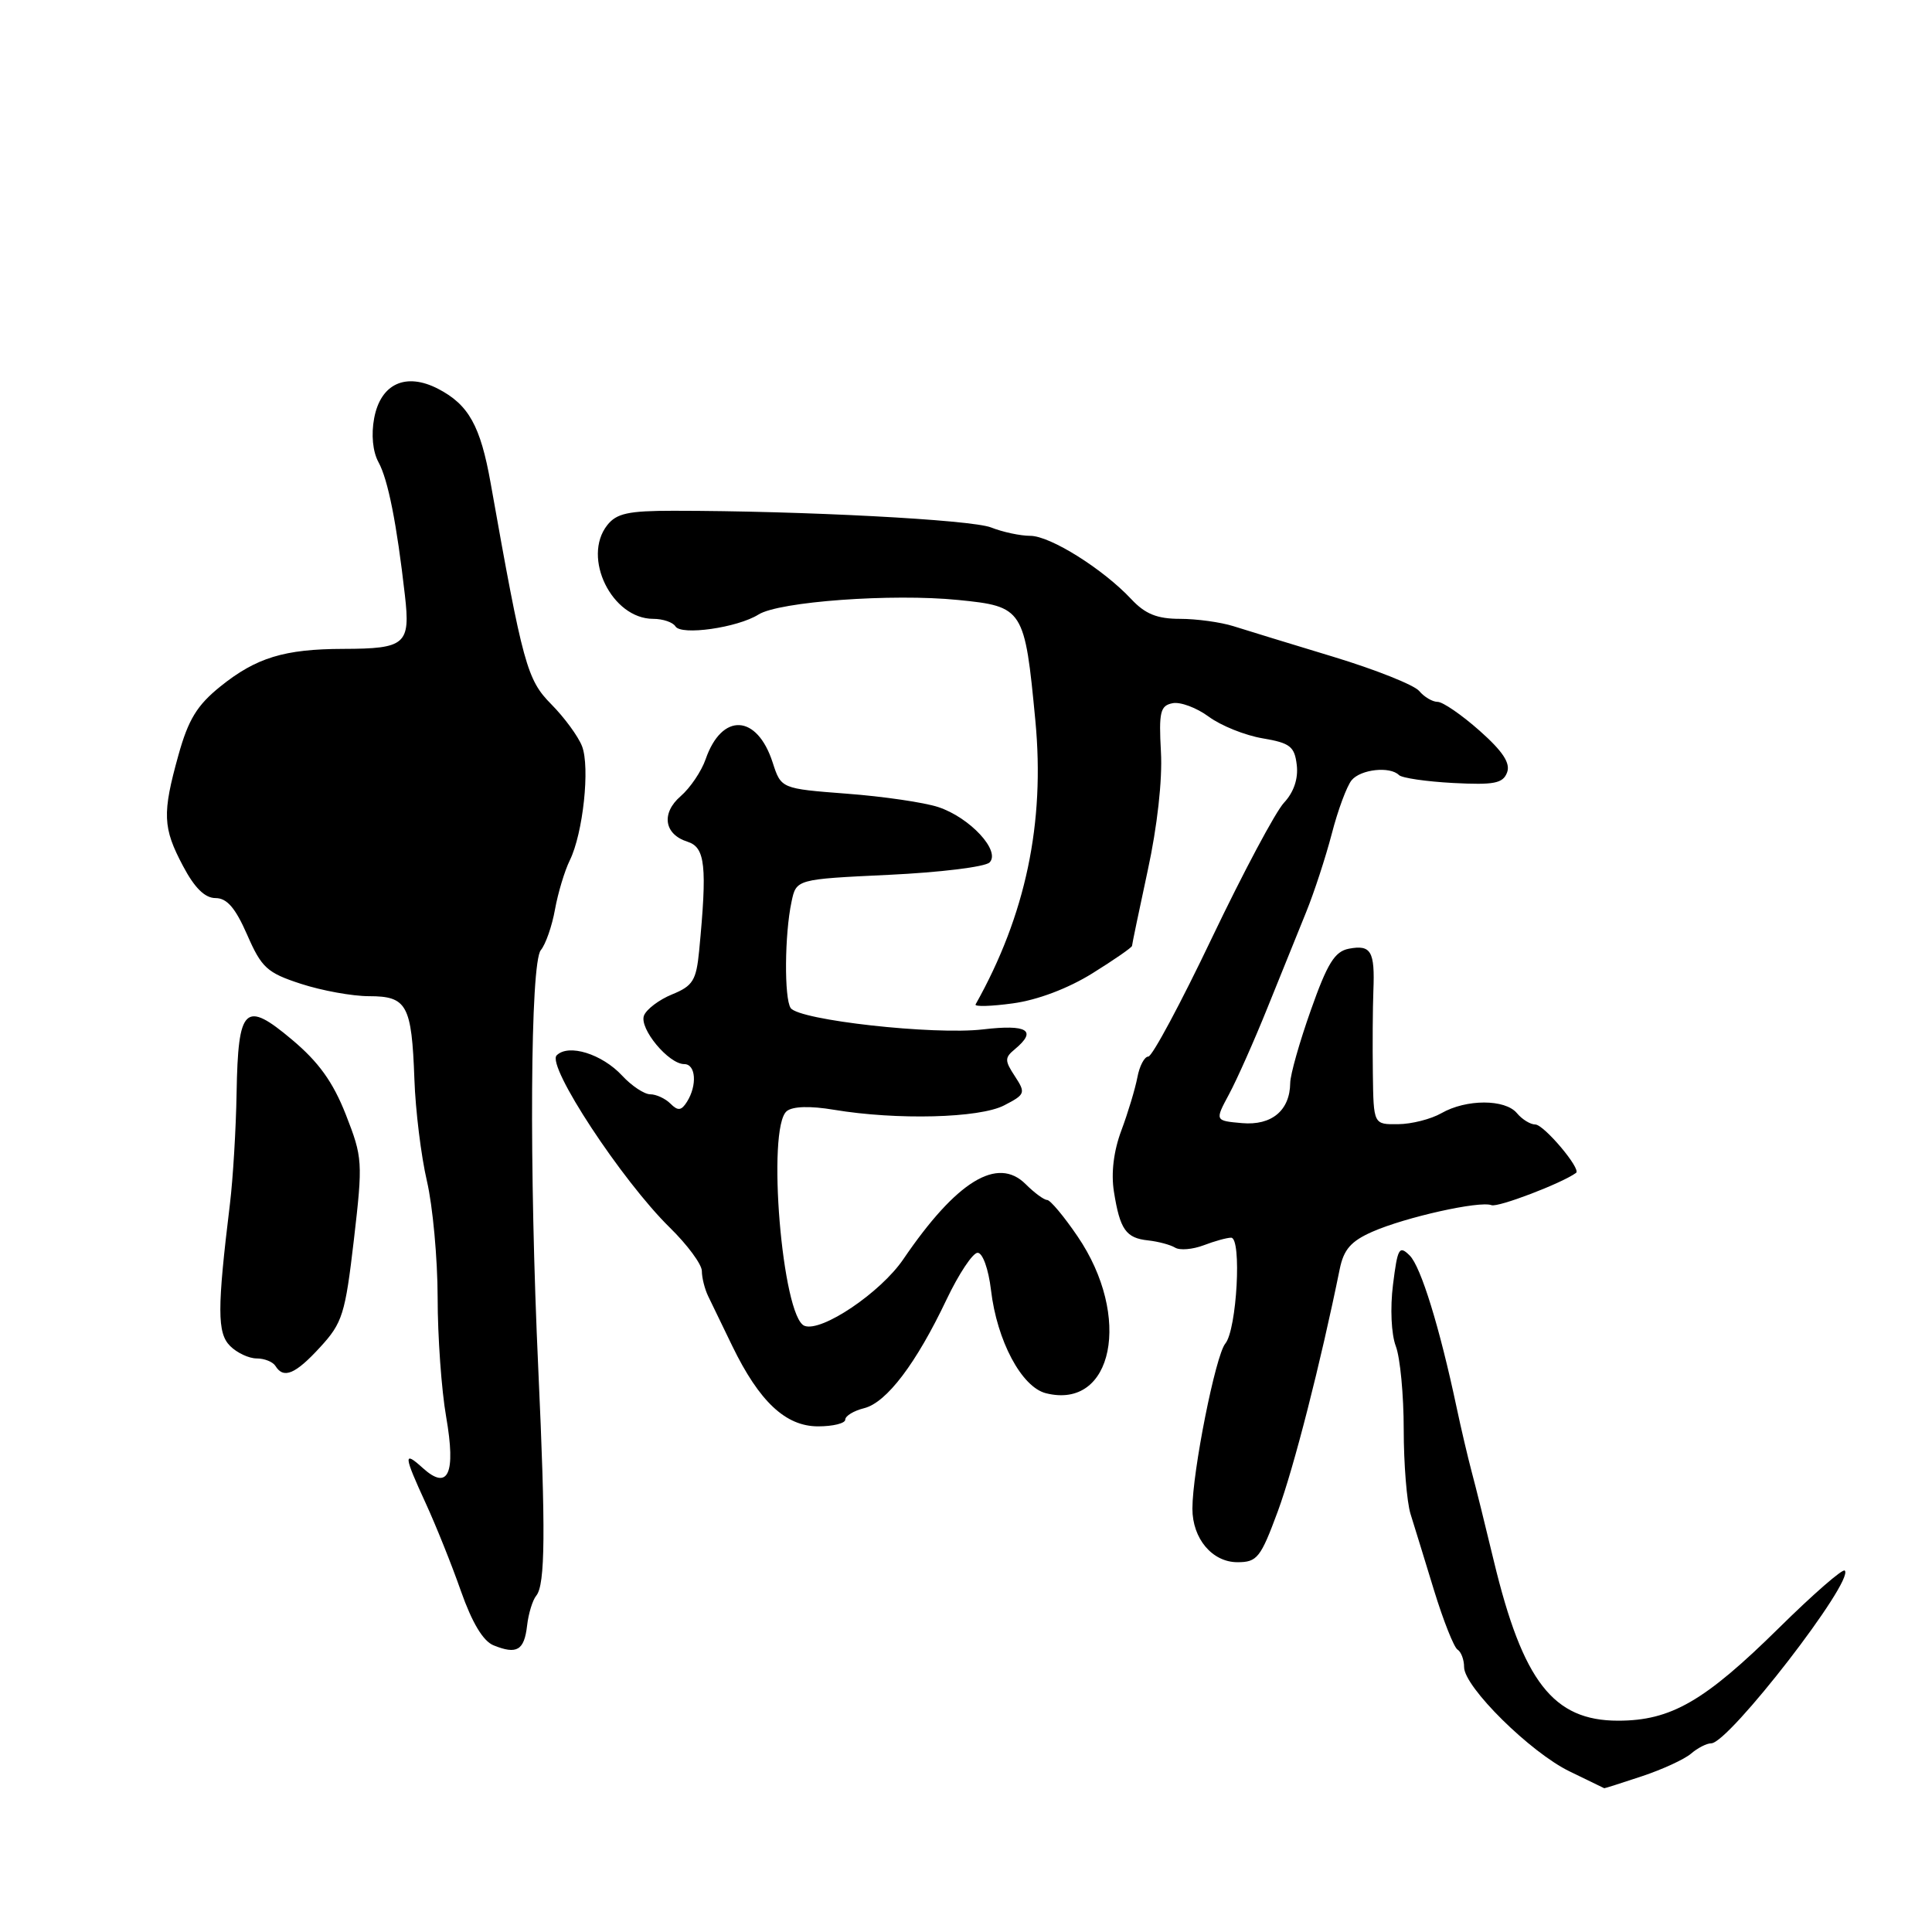 <?xml version="1.0" encoding="UTF-8" standalone="no"?>
<!DOCTYPE svg PUBLIC "-//W3C//DTD SVG 1.1//EN" "http://www.w3.org/Graphics/SVG/1.1/DTD/svg11.dtd" >
<svg xmlns="http://www.w3.org/2000/svg" xmlns:xlink="http://www.w3.org/1999/xlink" version="1.1" viewBox="0 0 256 256">
 <g >
 <path fill="currentColor"
d=" M 217.57 235.36 C 220.28 234.46 223.21 233.11 224.08 232.36 C 224.95 231.61 226.15 231.00 226.74 231.00 C 229.08 231.00 245.76 209.42 244.44 208.11 C 244.16 207.83 240.24 211.25 235.72 215.71 C 225.86 225.43 221.41 228.00 214.40 228.00 C 205.82 228.00 201.79 222.82 197.94 206.84 C 196.84 202.25 195.52 196.93 195.00 195.00 C 194.49 193.07 193.59 189.25 193.01 186.50 C 190.76 175.89 188.28 167.85 186.80 166.37 C 185.40 164.98 185.19 165.35 184.58 170.22 C 184.19 173.33 184.35 176.78 184.95 178.37 C 185.53 179.89 186.00 184.86 186.00 189.42 C 186.00 193.97 186.41 199.01 186.90 200.60 C 187.40 202.20 188.81 206.77 190.03 210.77 C 191.26 214.77 192.66 218.29 193.13 218.58 C 193.61 218.88 194.00 219.92 194.00 220.90 C 194.00 223.53 202.81 232.23 208.00 234.73 C 210.47 235.92 212.53 236.92 212.57 236.95 C 212.61 236.98 214.86 236.26 217.57 235.36 Z  M 69.84 215.42 C 70.02 213.82 70.57 212.02 71.06 211.43 C 72.25 209.99 72.31 202.83 71.33 181.50 C 70.10 154.84 70.26 127.60 71.66 125.90 C 72.30 125.13 73.15 122.70 73.54 120.50 C 73.94 118.30 74.82 115.38 75.50 114.00 C 77.26 110.42 78.20 101.64 77.12 98.87 C 76.61 97.56 74.78 95.07 73.06 93.33 C 69.83 90.07 69.30 88.15 65.01 64.00 C 63.66 56.42 62.10 53.62 58.05 51.52 C 53.77 49.31 50.44 50.84 49.58 55.41 C 49.17 57.59 49.39 59.85 50.15 61.24 C 51.42 63.55 52.57 69.37 53.65 78.86 C 54.40 85.39 53.74 85.96 45.49 85.98 C 37.67 86.00 33.95 87.14 29.20 90.96 C 26.12 93.44 24.96 95.33 23.65 100.03 C 21.48 107.82 21.56 109.68 24.25 114.75 C 25.78 117.65 27.15 119.00 28.56 119.00 C 30.07 119.00 31.19 120.30 32.75 123.86 C 34.66 128.23 35.38 128.90 39.87 130.36 C 42.63 131.26 46.69 132.00 48.90 132.00 C 53.93 132.00 54.55 133.15 54.91 143.00 C 55.05 147.12 55.80 153.20 56.57 156.50 C 57.34 159.80 57.98 166.74 57.99 171.92 C 57.99 177.10 58.50 184.22 59.12 187.75 C 60.43 195.29 59.39 197.57 56.02 194.52 C 53.42 192.16 53.48 192.82 56.43 199.23 C 57.76 202.13 59.86 207.35 61.08 210.84 C 62.56 215.03 64.02 217.47 65.41 218.02 C 68.48 219.26 69.46 218.69 69.84 215.42 Z  M 169.32 200.25 C 171.44 194.50 174.99 180.61 177.52 168.16 C 178.05 165.56 179.01 164.46 181.85 163.21 C 186.24 161.28 196.05 159.09 197.63 159.69 C 198.50 160.02 206.95 156.79 208.84 155.41 C 209.54 154.89 204.57 149.00 203.43 149.00 C 202.78 149.00 201.68 148.32 201.00 147.50 C 199.44 145.62 194.29 145.62 191.00 147.50 C 189.62 148.29 187.04 148.95 185.25 148.96 C 182.00 149.00 182.00 149.00 181.91 142.25 C 181.86 138.54 181.89 133.60 181.98 131.27 C 182.19 126.04 181.67 125.15 178.73 125.71 C 176.86 126.07 175.88 127.65 173.70 133.83 C 172.20 138.05 170.97 142.40 170.96 143.50 C 170.92 147.15 168.50 149.16 164.58 148.82 C 160.97 148.50 160.97 148.50 162.85 145.00 C 163.89 143.07 166.19 137.90 167.96 133.50 C 169.73 129.10 172.04 123.40 173.08 120.84 C 174.12 118.28 175.65 113.61 176.47 110.47 C 177.28 107.33 178.47 104.14 179.10 103.38 C 180.31 101.93 184.18 101.51 185.37 102.70 C 185.76 103.09 188.99 103.56 192.55 103.75 C 197.96 104.03 199.14 103.81 199.69 102.37 C 200.17 101.13 199.14 99.56 196.05 96.82 C 193.68 94.72 191.18 93.00 190.49 93.00 C 189.81 93.00 188.71 92.35 188.05 91.56 C 187.39 90.77 182.28 88.73 176.68 87.03 C 171.08 85.33 165.12 83.51 163.43 82.97 C 161.74 82.44 158.56 82.00 156.35 82.00 C 153.33 82.00 151.75 81.36 149.92 79.41 C 146.17 75.40 139.16 71.00 136.51 71.00 C 135.20 71.00 132.86 70.50 131.32 69.89 C 128.71 68.86 106.25 67.68 89.23 67.68 C 83.26 67.68 81.69 68.02 80.46 69.59 C 77.09 73.88 81.08 82.00 86.55 82.00 C 87.83 82.00 89.16 82.45 89.50 83.00 C 90.27 84.24 97.73 83.17 100.50 81.43 C 103.22 79.71 118.23 78.62 126.97 79.50 C 135.60 80.36 135.78 80.65 137.19 95.48 C 138.48 109.06 135.91 121.26 129.27 133.09 C 129.09 133.41 131.32 133.35 134.22 132.95 C 137.47 132.51 141.52 130.98 144.75 128.97 C 147.64 127.17 150.00 125.54 150.00 125.33 C 150.00 125.13 150.94 120.64 152.08 115.34 C 153.34 109.56 154.04 103.30 153.83 99.64 C 153.54 94.34 153.74 93.50 155.37 93.18 C 156.40 92.97 158.56 93.78 160.16 94.96 C 161.77 96.15 164.97 97.44 167.29 97.83 C 170.96 98.45 171.54 98.91 171.83 101.38 C 172.04 103.19 171.43 104.98 170.14 106.36 C 169.03 107.54 164.74 115.59 160.60 124.25 C 156.47 132.91 152.67 140.00 152.16 140.00 C 151.65 140.00 150.99 141.24 150.71 142.75 C 150.42 144.26 149.47 147.43 148.59 149.78 C 147.56 152.53 147.21 155.44 147.60 157.90 C 148.40 162.93 149.19 164.05 152.13 164.36 C 153.48 164.51 155.09 164.94 155.71 165.32 C 156.33 165.70 158.02 165.56 159.48 165.01 C 160.94 164.45 162.58 164.00 163.13 164.00 C 164.56 164.00 163.89 176.18 162.36 178.03 C 161.07 179.58 158.00 195.01 158.00 199.91 C 158.00 203.88 160.63 207.00 163.97 207.00 C 166.58 207.00 167.04 206.42 169.32 200.25 Z  M 112.00 188.11 C 112.00 187.62 113.13 186.93 114.51 186.59 C 117.48 185.84 121.39 180.69 125.43 172.18 C 127.05 168.78 128.90 166.00 129.54 166.00 C 130.21 166.00 130.98 168.15 131.31 170.93 C 132.10 177.67 135.37 183.80 138.59 184.61 C 147.51 186.85 150.02 174.44 142.78 163.82 C 140.98 161.17 139.16 159.00 138.75 159.00 C 138.34 159.00 137.06 158.06 135.91 156.91 C 132.17 153.17 126.75 156.49 119.69 166.86 C 116.68 171.28 108.86 176.55 106.60 175.68 C 103.64 174.54 101.56 149.41 104.25 147.23 C 105.04 146.59 107.34 146.52 110.50 147.05 C 118.85 148.44 129.79 148.16 133.05 146.47 C 135.86 145.02 135.93 144.83 134.48 142.61 C 133.11 140.53 133.11 140.15 134.48 139.02 C 137.47 136.53 136.14 135.71 130.25 136.40 C 123.72 137.17 105.88 135.18 104.77 133.57 C 103.90 132.31 103.96 123.78 104.88 119.50 C 105.51 116.50 105.51 116.50 117.78 115.92 C 124.53 115.60 130.53 114.87 131.12 114.28 C 132.63 112.77 128.53 108.33 124.32 106.94 C 122.47 106.33 117.03 105.53 112.23 105.17 C 103.50 104.50 103.50 104.50 102.38 101.03 C 100.31 94.62 95.65 94.39 93.50 100.60 C 92.95 102.19 91.46 104.40 90.19 105.50 C 87.58 107.76 88.00 110.55 91.09 111.53 C 93.46 112.28 93.72 114.73 92.64 125.99 C 92.26 129.91 91.81 130.64 89.06 131.76 C 87.34 132.46 85.66 133.73 85.33 134.57 C 84.68 136.28 88.59 141.00 90.67 141.00 C 92.21 141.00 92.40 143.81 91.03 145.99 C 90.28 147.18 89.83 147.23 88.84 146.24 C 88.16 145.56 86.95 145.00 86.16 145.00 C 85.38 145.00 83.70 143.89 82.45 142.54 C 79.77 139.65 75.33 138.27 73.76 139.84 C 72.39 141.21 82.40 156.43 88.75 162.66 C 91.09 164.95 93.00 167.54 93.00 168.42 C 93.00 169.31 93.38 170.81 93.84 171.76 C 94.31 172.72 95.74 175.68 97.03 178.35 C 100.61 185.72 104.10 189.00 108.40 189.00 C 110.38 189.00 112.00 188.60 112.00 188.11 Z  M 42.43 178.50 C 45.38 175.29 45.74 174.13 46.89 164.29 C 48.09 153.93 48.05 153.38 45.82 147.68 C 44.12 143.36 42.22 140.72 38.69 137.76 C 32.45 132.51 31.55 133.37 31.35 144.80 C 31.27 149.59 30.87 156.20 30.47 159.50 C 28.77 173.45 28.77 176.63 30.49 178.35 C 31.40 179.26 32.98 180.00 34.01 180.00 C 35.04 180.00 36.16 180.45 36.50 181.00 C 37.58 182.75 39.14 182.09 42.43 178.50 Z "/>
</g>
</svg>
